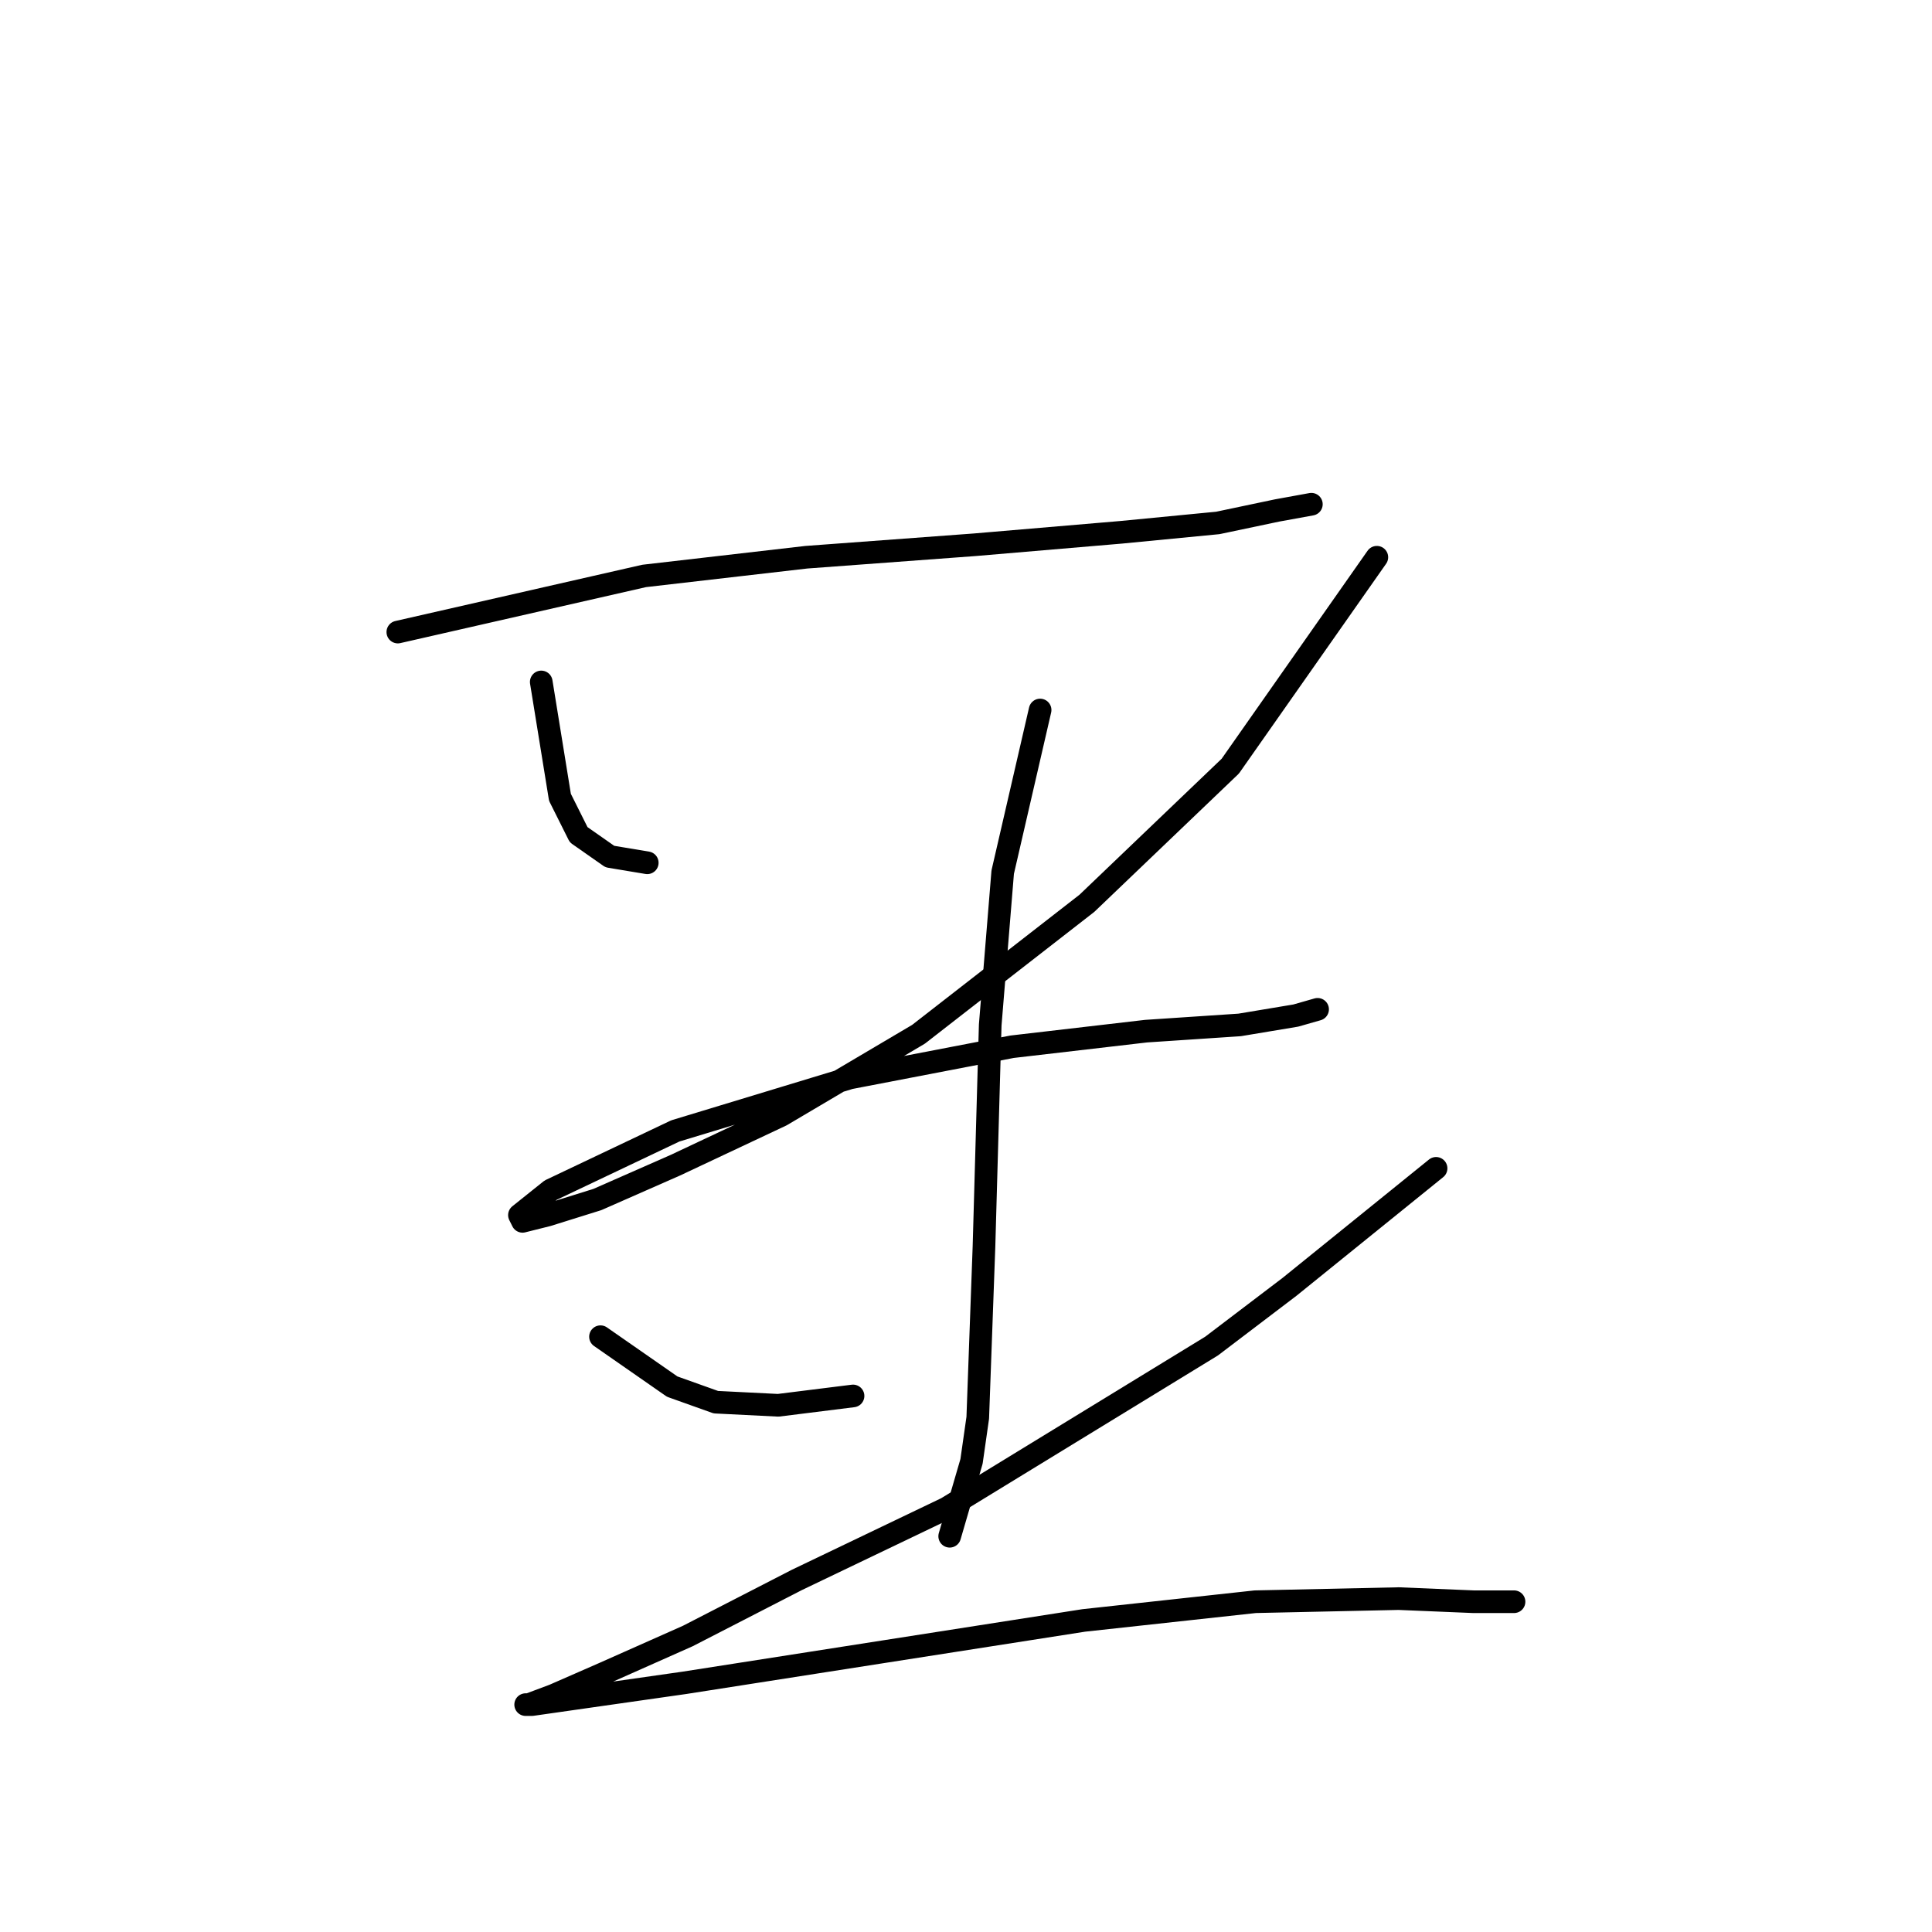 <?xml version="1.0" standalone="no"?>
    <svg width="256" height="256" xmlns="http://www.w3.org/2000/svg" version="1.1">
    <polyline stroke="black" stroke-width="3" stroke-linecap="round" fill="transparent" stroke-linejoin="round" points="52.714 83.752 85.352 76.315 106.835 73.837 129.144 72.184 148.562 70.532 161.369 69.292 169.219 67.64 173.763 66.813 173.763 66.813 " />
        <polyline stroke="black" stroke-width="3" stroke-linecap="round" fill="transparent" stroke-linejoin="round" points="71.719 90.362 74.197 105.648 76.676 110.606 80.808 113.498 85.765 114.324 85.765 114.324 " />
        <polyline stroke="black" stroke-width="3" stroke-linecap="round" fill="transparent" stroke-linejoin="round" points="182.439 73.837 163.021 101.517 144.017 119.695 121.708 137.046 103.53 147.788 89.483 154.398 79.155 158.942 72.545 161.008 69.24 161.834 68.827 161.008 72.958 157.703 89.483 149.853 112.619 142.83 134.102 138.699 151.867 136.633 164.261 135.807 171.697 134.567 174.589 133.741 174.589 133.741 " />
        <polyline stroke="black" stroke-width="3" stroke-linecap="round" fill="transparent" stroke-linejoin="round" points="137.82 94.08 132.863 115.563 131.21 135.807 130.384 165.139 129.558 187.862 128.731 193.646 125.839 203.561 125.839 203.561 " />
        <polyline stroke="black" stroke-width="3" stroke-linecap="round" fill="transparent" stroke-linejoin="round" points="79.568 177.12 89.07 183.731 94.854 185.796 103.117 186.209 113.032 184.97 113.032 184.97 " />
        <polyline stroke="black" stroke-width="3" stroke-linecap="round" fill="transparent" stroke-linejoin="round" points="190.288 154.811 170.871 170.51 160.543 178.36 125.426 199.843 105.596 209.345 91.136 216.781 79.981 221.739 73.371 224.631 70.066 225.87 69.653 225.87 70.479 225.87 90.723 222.978 117.164 218.847 143.604 214.716 166.327 212.237 185.331 211.824 195.246 212.237 200.617 212.237 200.617 212.237 " />
        </svg>
